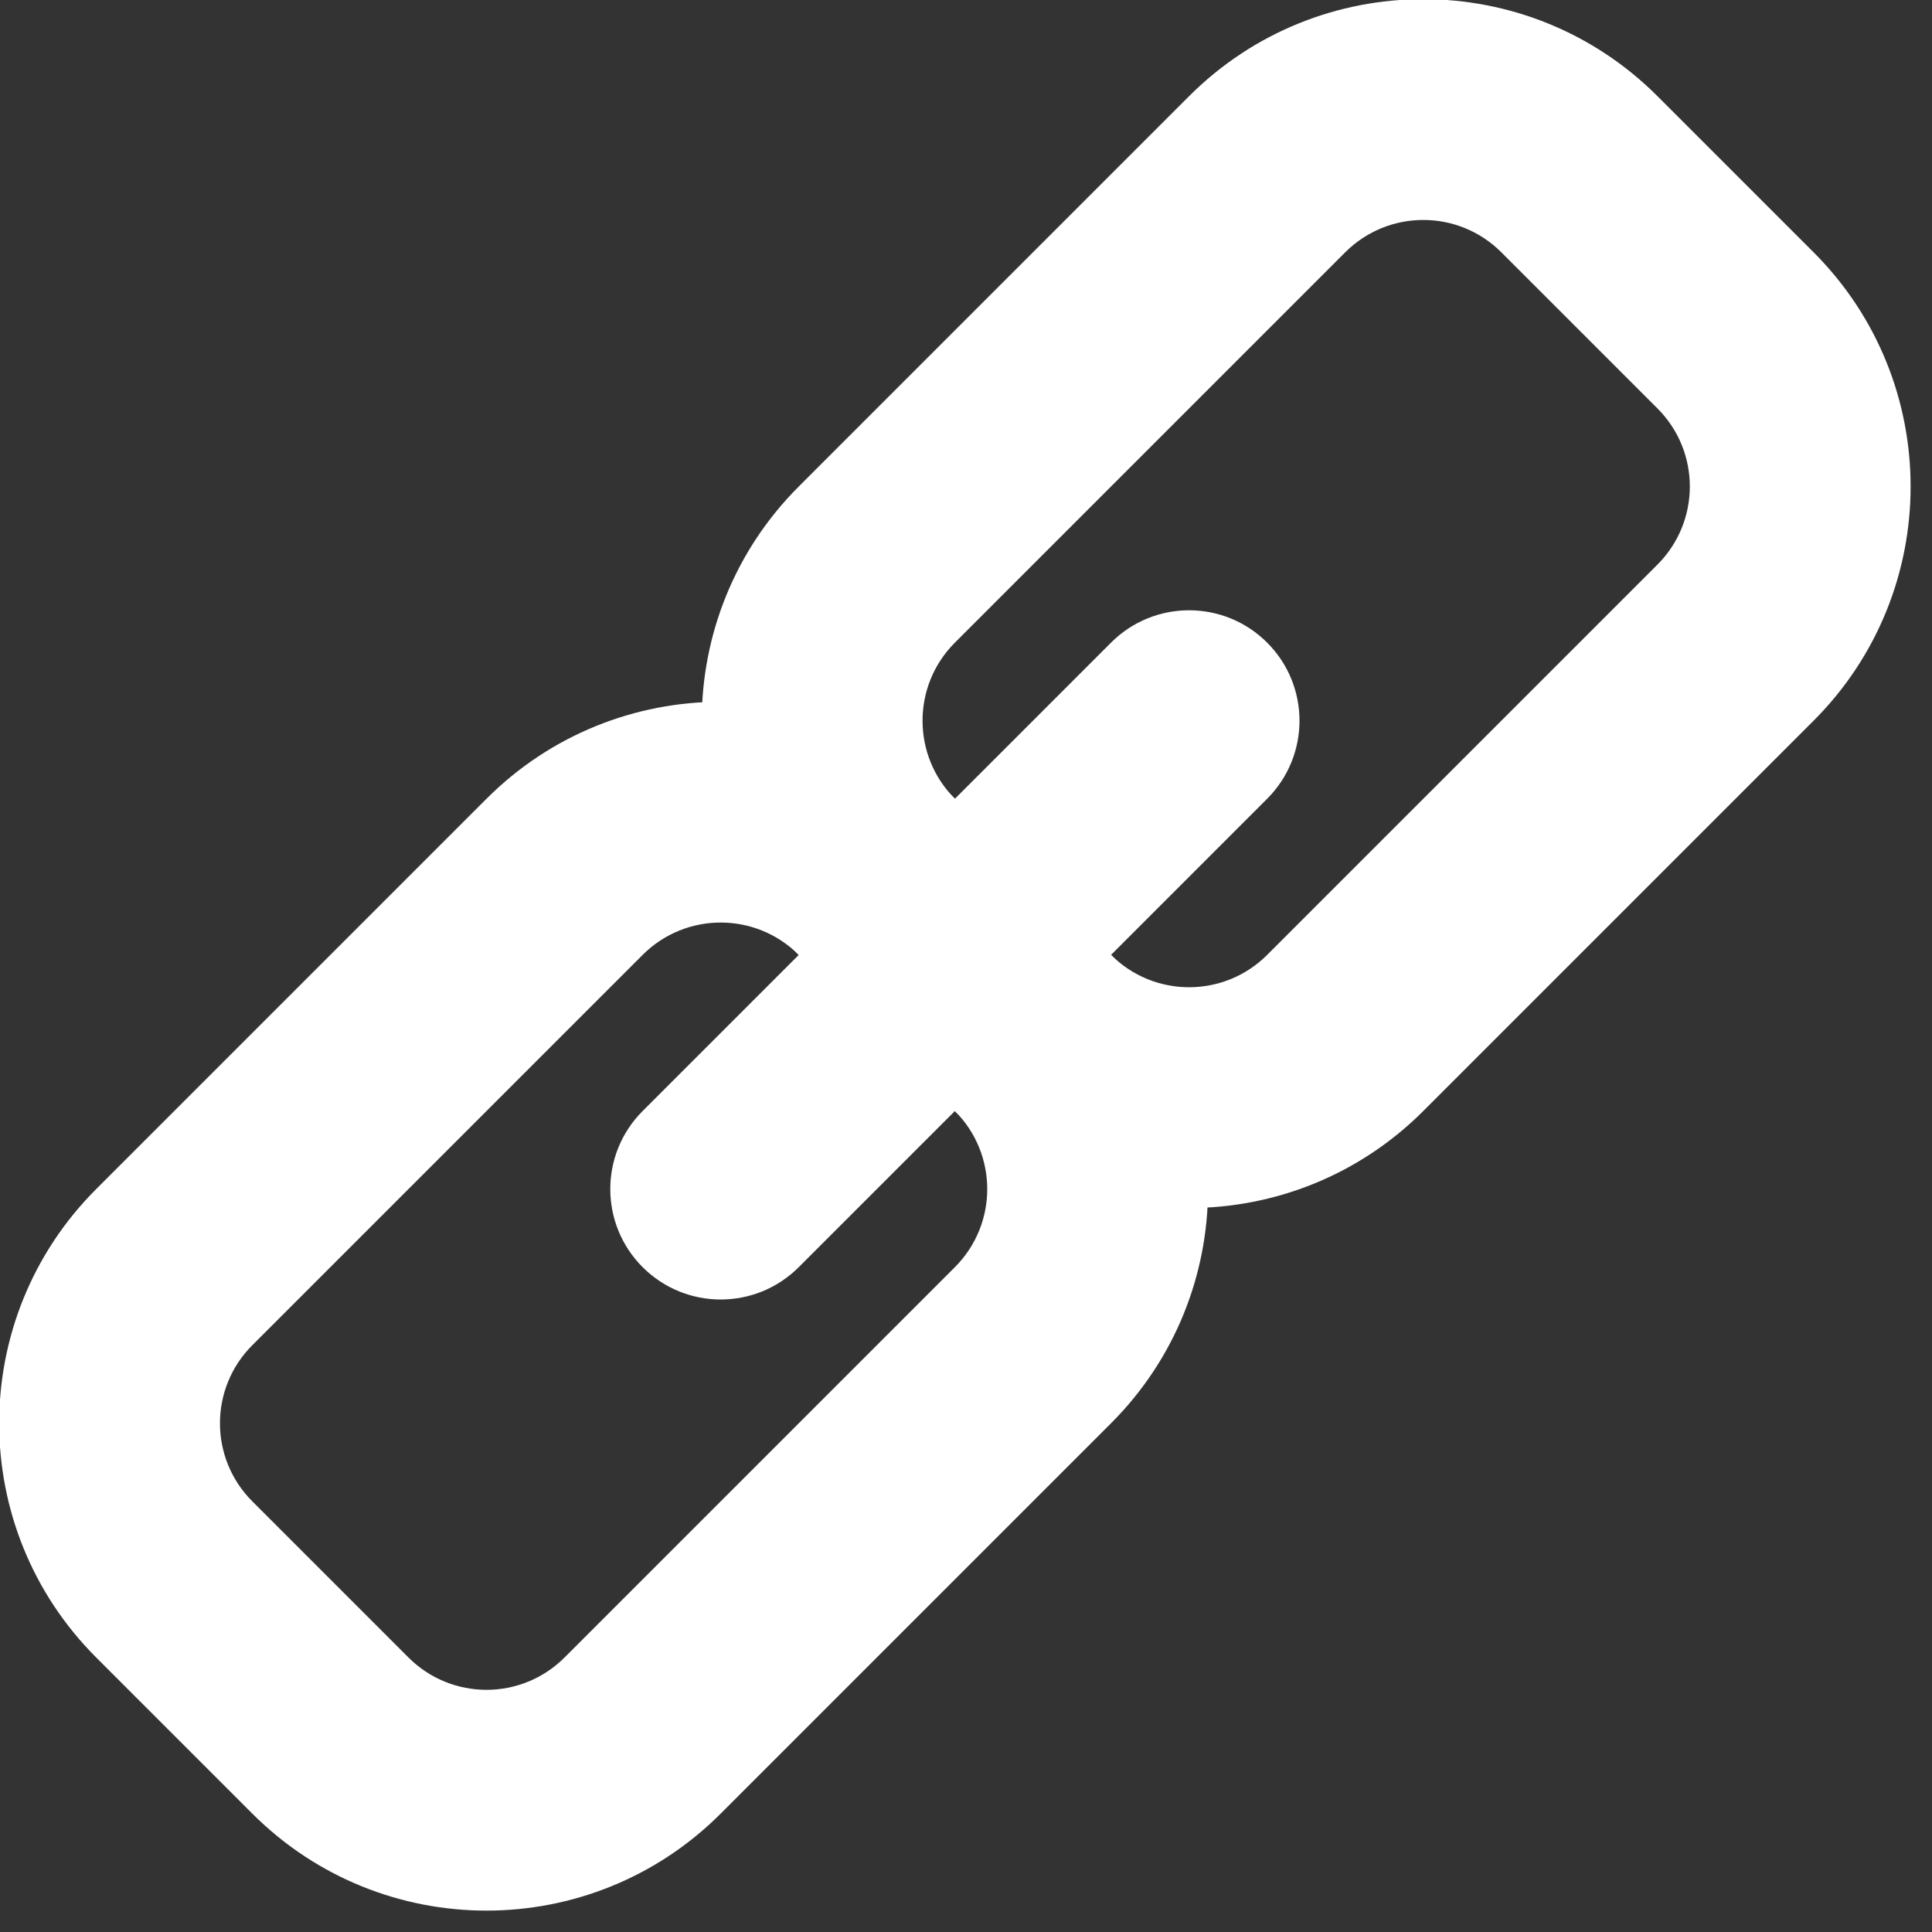 <?xml version="1.0" encoding="UTF-8"?>
<svg width="28px" height="28px" viewBox="0 0 28 28" version="1.1" xmlns="http://www.w3.org/2000/svg" xmlns:xlink="http://www.w3.org/1999/xlink">
    <rect x="0" y="0" width="28" height="28" fill="#333333" stroke="none"/>
    <!-- Generator: Sketch 57.1 (83088) - https://sketch.com -->
    <title>Glyph / Social / Link out</title>
    <desc>Created with Sketch.</desc>
    <g id="Landing-Page" stroke="none" stroke-width="1" fill="none" fill-rule="evenodd">
        <g id="Landing-page-design" transform="translate(-899, -7747)">
            <g id="Group-31" transform="translate(0, 7200)">
                <g id="Group-8" transform="translate(0, 433)">
                    <g id="Group-25" transform="translate(897, 112)">
                        <g id="Glyph-/-Social-/-Link-out">
                            <rect id="Rectangle-3" x="0" y="0" width="32" height="32"></rect>
                            <g id="Group-2" transform="translate(15.839, 15.839) rotate(45) translate(-15.839, -15.839) translate(9.439, -0.161)" fill="#FFFFFF" fill-rule="nonzero">
                                <path d="M4.8,3.2 C3.916,3.2 3.2,3.916 3.2,4.8 L3.2,12.8 C3.2,13.684 3.916,14.4 4.8,14.4 L8,14.4 C8.884,14.4 9.6,13.684 9.6,12.8 L9.6,4.8 C9.6,3.916 8.884,3.2 8,3.2 L4.8,3.2 Z M4.8,2.274e-13 L8,2.274e-13 C10.651,2.274e-13 12.8,2.149 12.8,4.8 L12.8,12.8 C12.8,15.451 10.651,17.6 8,17.6 L4.8,17.6 C2.149,17.6 -2.274e-13,15.451 -2.274e-13,12.8 L-2.274e-13,4.8 C-2.274e-13,2.149 2.149,2.274e-13 4.8,2.274e-13 Z" id="Rectangle-2"></path>
                                <path d="M4.8,17.6 C3.916,17.6 3.2,18.316 3.2,19.2 L3.2,27.2 C3.2,28.084 3.916,28.8 4.8,28.8 L8,28.8 C8.884,28.8 9.6,28.084 9.6,27.2 L9.6,19.2 C9.6,18.316 8.884,17.6 8,17.6 L4.8,17.6 Z M4.8,14.4 L8,14.4 C10.651,14.4 12.8,16.549 12.8,19.2 L12.8,27.2 C12.8,29.851 10.651,32 8,32 L4.8,32 C2.149,32 0,29.851 0,27.2 L0,19.2 C0,16.549 2.149,14.4 4.8,14.4 Z" id="Rectangle-2-Copy-2"></path>
                                <path d="M4.8,11.2 C4.8,10.316 5.516,9.6 6.4,9.6 C7.284,9.6 8,10.316 8,11.2 L8,20.8 C8,21.684 7.284,22.4 6.4,22.4 C5.516,22.4 4.8,21.684 4.8,20.8 L4.8,11.2 Z" id="Line-2"></path>
                            </g>
                        </g>
                    </g>
                </g>
            </g>
        </g>
    </g>
</svg>